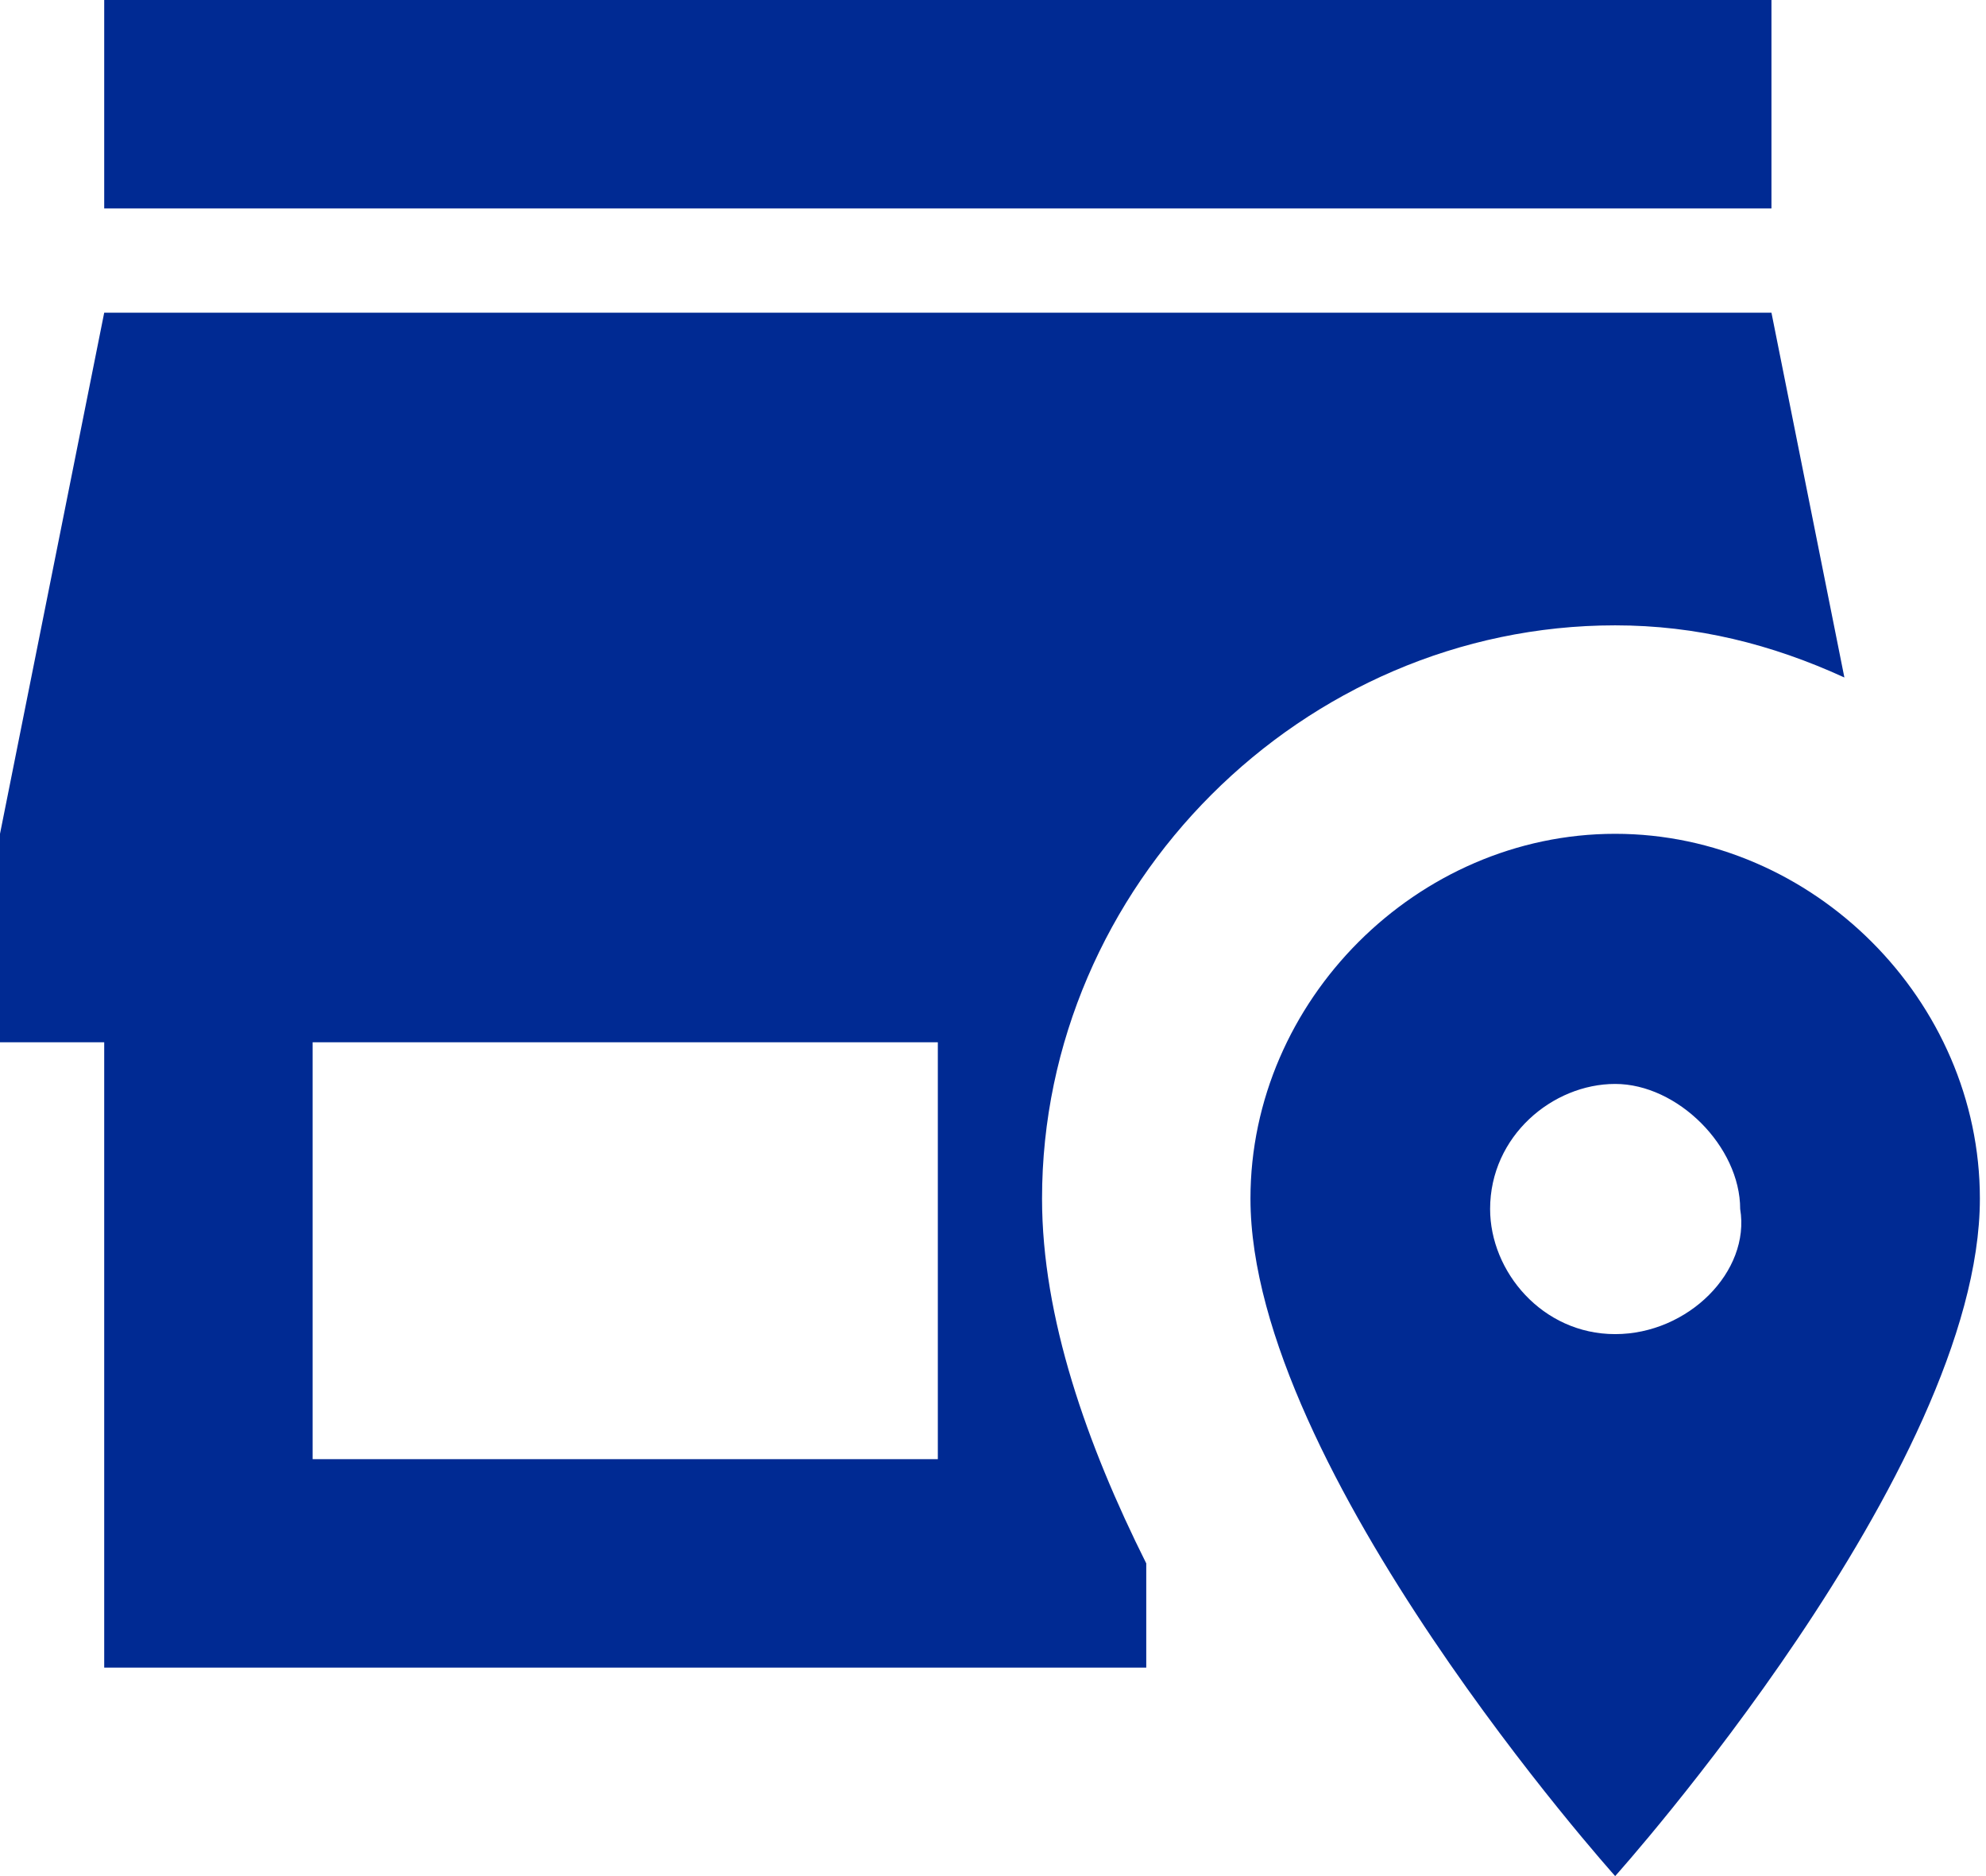 <svg width="36" height="34" viewBox="0 0 36 34" fill="none" xmlns="http://www.w3.org/2000/svg">
<path d="M32.111 3.778H1.889V0H32.111V3.778ZM18.889 21.722C18.889 23.876 19.701 26.18 20.778 28.333V30.222H1.889V18.889H0V15.111L1.889 5.667H32.111L33.433 12.278C32.111 11.673 30.751 11.333 29.278 11.333C23.611 11.333 18.889 16.056 18.889 21.722ZM17 18.889H5.667V26.444H17V18.889ZM35.889 21.722C35.889 26.633 29.278 34 29.278 34C29.278 34 22.667 26.633 22.667 21.722C22.667 18.133 25.689 15.111 29.278 15.111C32.867 15.111 35.889 18.133 35.889 21.722ZM31.544 21.911C31.544 20.778 30.411 19.644 29.278 19.644C28.144 19.644 27.011 20.589 27.011 21.911C27.011 23.044 27.956 24.178 29.278 24.178C30.6 24.178 31.733 23.044 31.544 21.911Z" fill="#002A93"/>
</svg>
